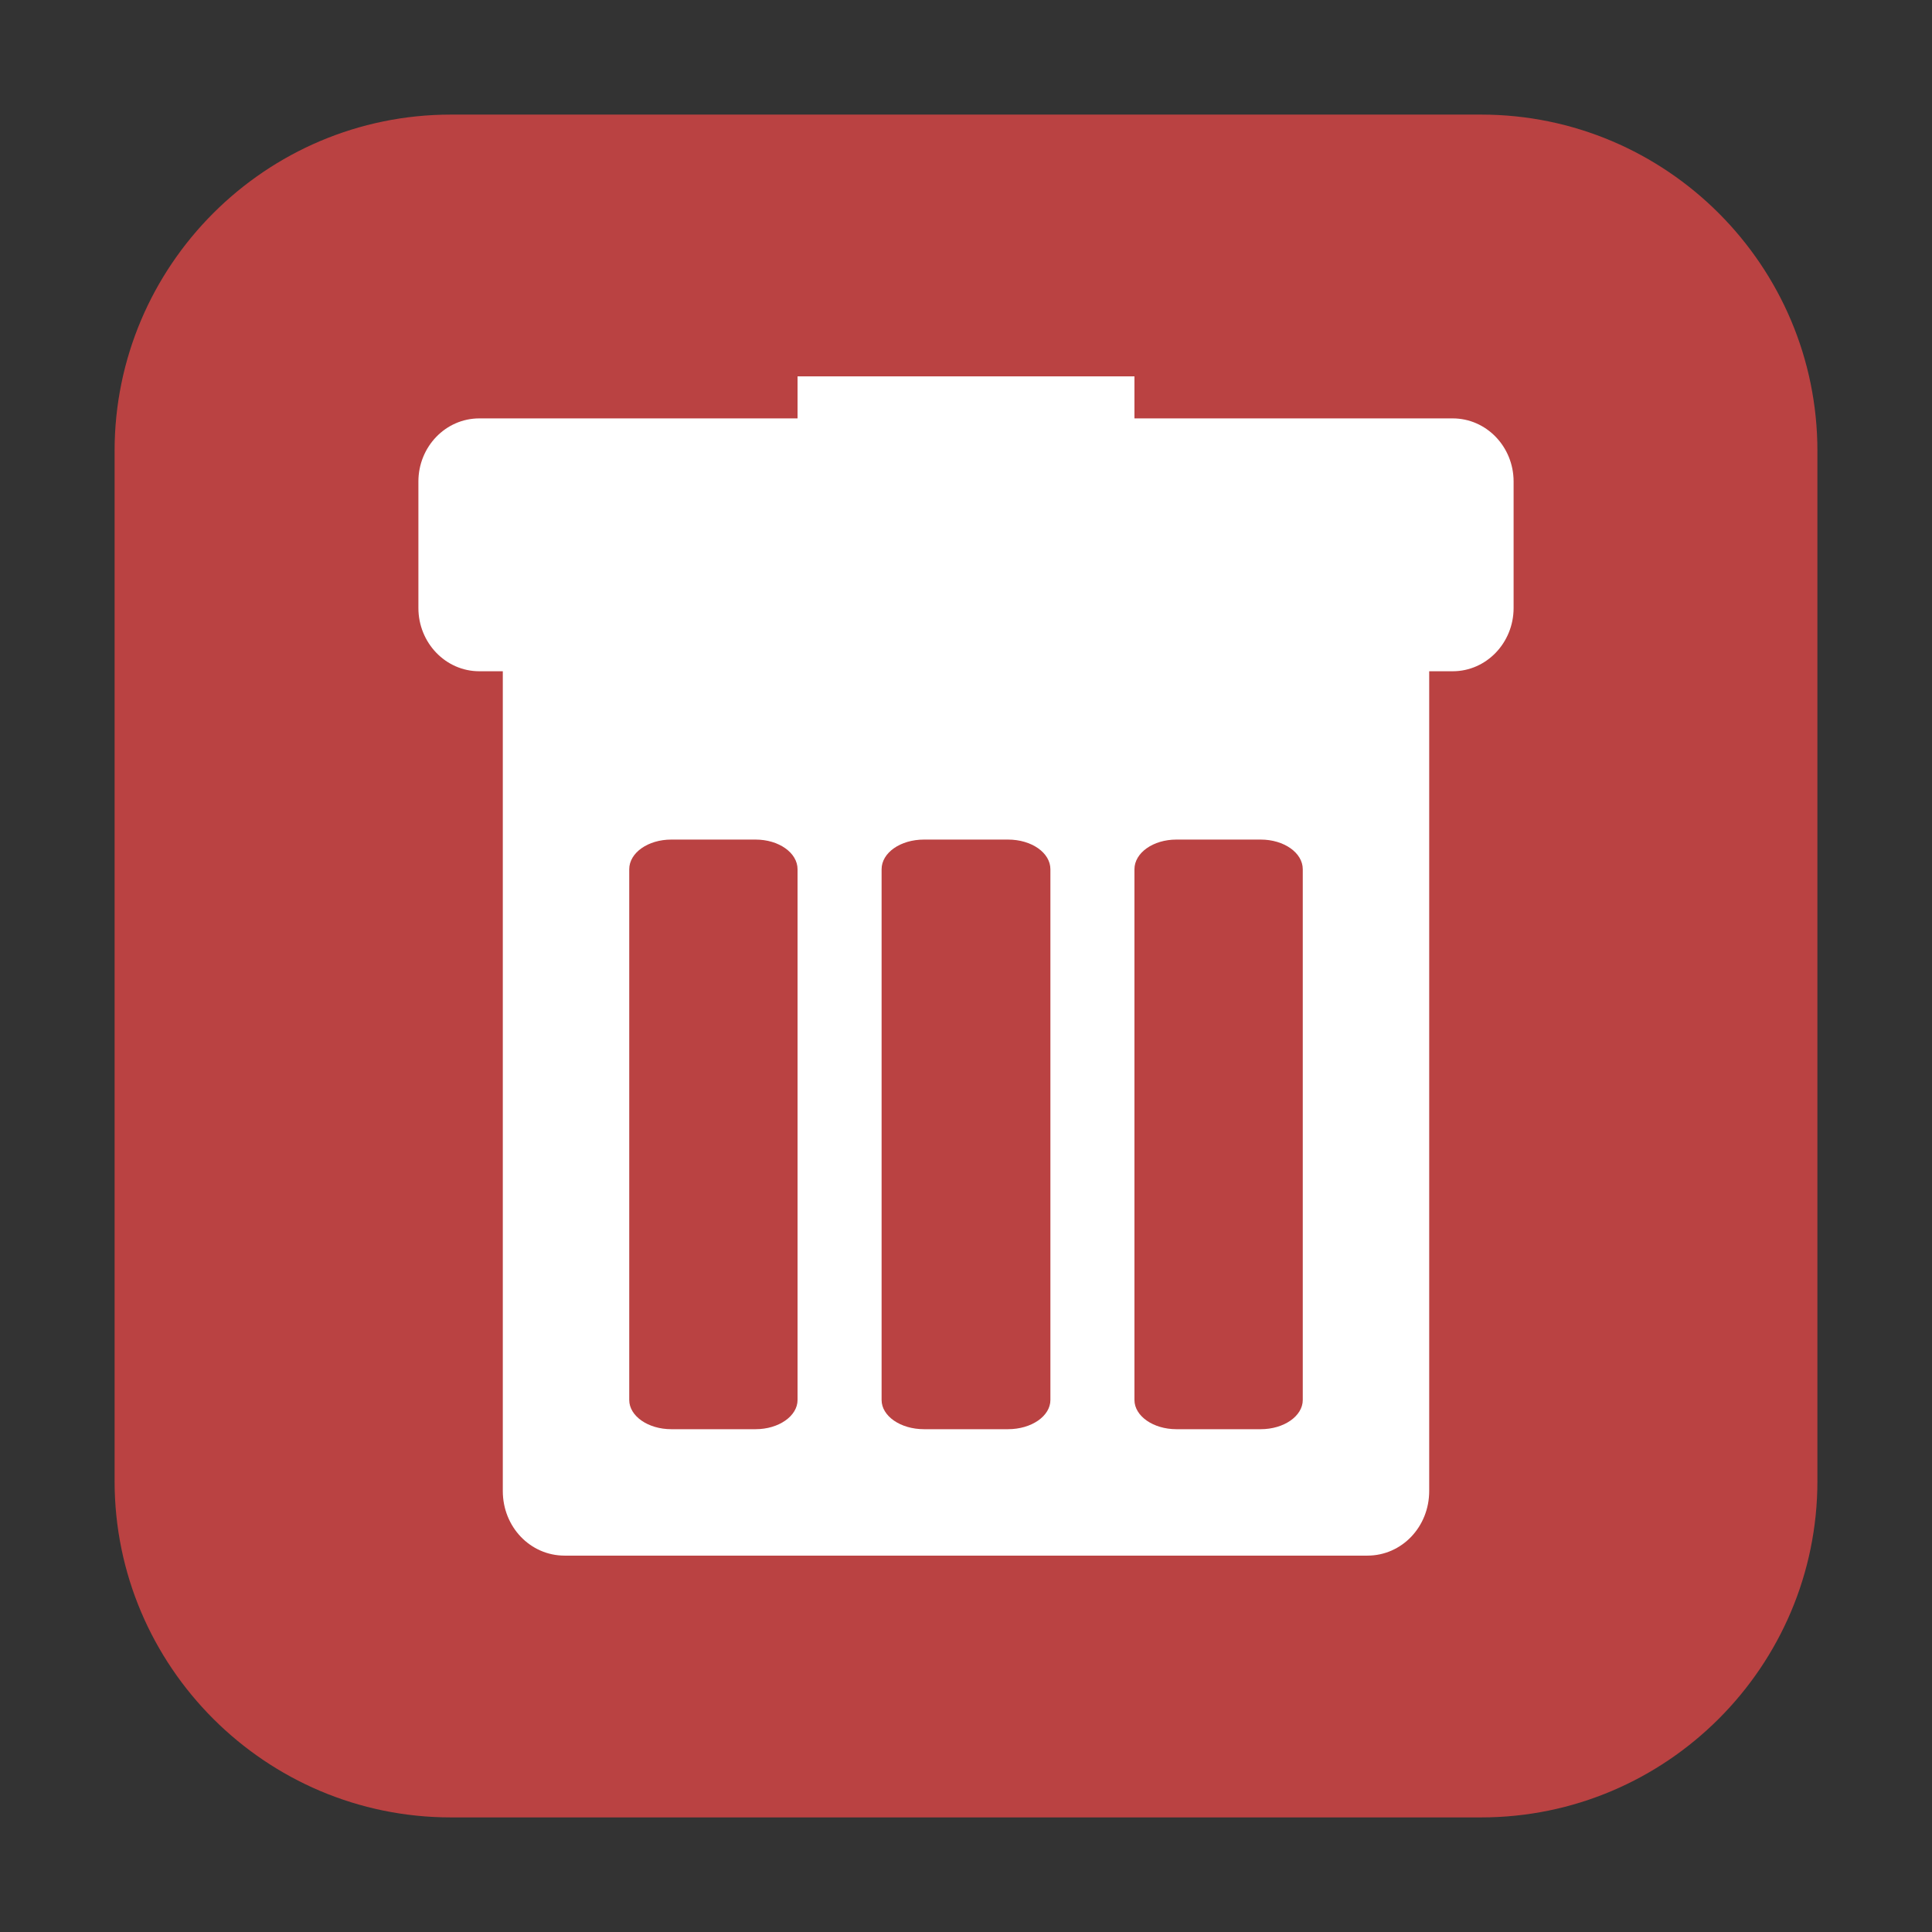 <?xml version="1.0" encoding="UTF-8"?>
<svg xmlns="http://www.w3.org/2000/svg" xmlns:xlink="http://www.w3.org/1999/xlink" width="16pt" height="16pt" viewBox="0 0 16 16" version="1.1">
<rect x="0" y="0" width="16" height="16" fill="#333333" stroke="none"/>
<g id="surface1">
<path style=" stroke:none;fill-rule:evenodd;fill:rgb(72.941%,25.882%,25.882%);fill-opacity:1;" d="M 3.734 0.949 L 12.266 0.949 C 13.801 0.949 15.051 2.199 15.051 3.734 L 15.051 12.266 C 15.051 13.801 13.801 15.051 12.266 15.051 L 3.734 15.051 C 2.199 15.051 0.949 13.801 0.949 12.266 L 0.949 3.734 C 0.949 2.199 2.199 0.949 3.734 0.949 Z M 3.734 0.949 "/>
<path style=" stroke:none;fill-rule:nonzero;fill:rgb(100%,100%,100%);fill-opacity:1;" d="M 6.605 3.117 L 6.605 3.465 L 3.969 3.465 C 3.691 3.465 3.465 3.699 3.465 3.988 L 3.465 5.035 C 3.465 5.324 3.691 5.559 3.969 5.559 L 4.164 5.559 L 4.164 12.348 C 4.164 12.645 4.391 12.883 4.676 12.883 L 11.324 12.883 C 11.609 12.883 11.836 12.645 11.836 12.348 L 11.836 5.559 L 12.031 5.559 C 12.309 5.559 12.535 5.324 12.535 5.035 L 12.535 3.988 C 12.535 3.699 12.309 3.465 12.031 3.465 L 9.395 3.465 L 9.395 3.117 Z M 5.559 6.953 L 6.258 6.953 C 6.449 6.953 6.605 7.062 6.605 7.199 L 6.605 11.594 C 6.605 11.727 6.449 11.836 6.258 11.836 L 5.559 11.836 C 5.367 11.836 5.211 11.727 5.211 11.594 L 5.211 7.199 C 5.211 7.062 5.367 6.953 5.559 6.953 Z M 7.652 6.953 L 8.348 6.953 C 8.543 6.953 8.699 7.062 8.699 7.199 L 8.699 11.594 C 8.699 11.727 8.543 11.836 8.348 11.836 L 7.652 11.836 C 7.457 11.836 7.301 11.727 7.301 11.594 L 7.301 7.199 C 7.301 7.062 7.457 6.953 7.652 6.953 Z M 9.742 6.953 L 10.441 6.953 C 10.633 6.953 10.789 7.062 10.789 7.199 L 10.789 11.594 C 10.789 11.727 10.633 11.836 10.441 11.836 L 9.742 11.836 C 9.551 11.836 9.395 11.727 9.395 11.594 L 9.395 7.199 C 9.395 7.062 9.551 6.953 9.742 6.953 Z M 9.742 6.953 "/>
</g>
</svg>
